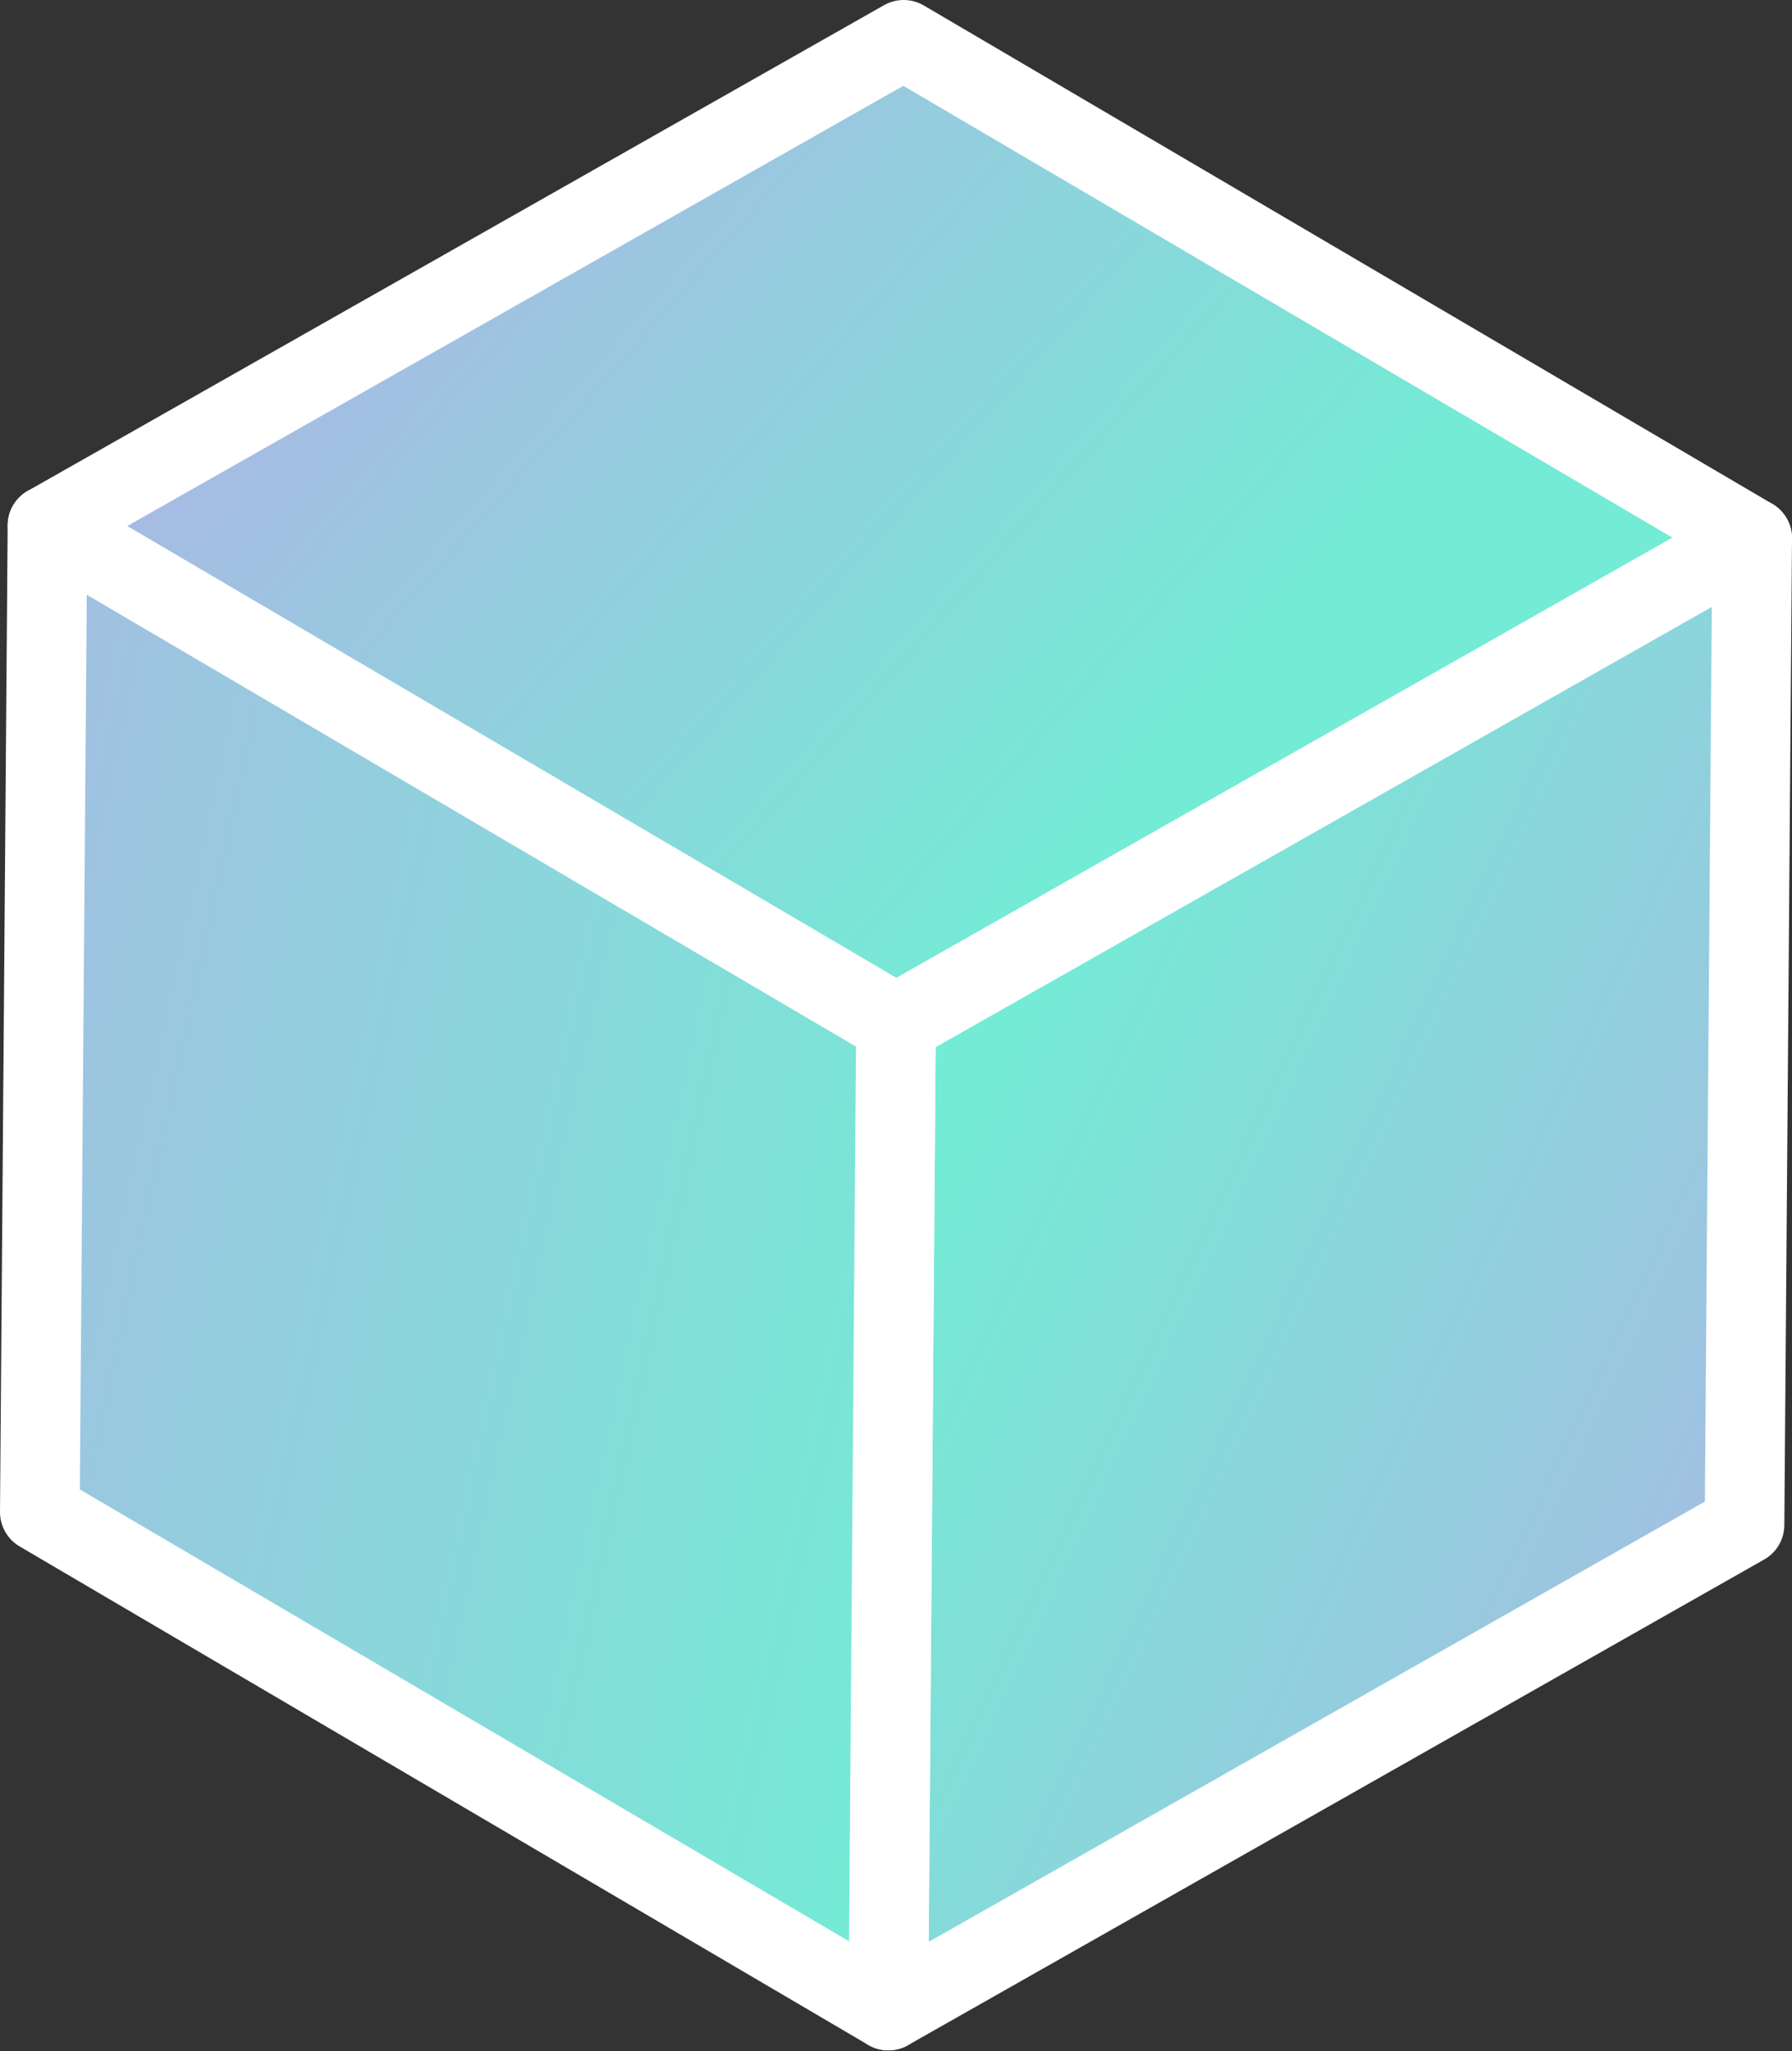 <svg width="90" height="103" viewBox="0 0 90 103" fill="none" xmlns="http://www.w3.org/2000/svg">
<rect x="0" y="0" width="90" height="103" fill="#333333" stroke="none"/>
<path d="M45 51.418L2.385 26.388L45.385 2L88 27.03L45 51.418Z" fill="url(#paint0_linear)" stroke="white" stroke-width="4" stroke-linejoin="round"/>
<path d="M88 27.03L87.615 76.576L44.615 100.964L45 51.418L88 27.03Z" fill="url(#paint1_linear)" stroke="white" stroke-width="4" stroke-linejoin="round"/>
<path d="M2.385 26.388L2 75.934L44.615 100.964L45 51.418L2.385 26.388Z" fill="url(#paint2_linear)" stroke="white" stroke-width="4" stroke-linejoin="round"/>
<defs>
<linearGradient id="paint0_linear" x1="54.5" y1="43" x2="15.5" y2="8.5" gradientUnits="userSpaceOnUse">
<stop stop-color="#74EBD5"/>
<stop offset="1" stop-color="#ACB6E5"/>
</linearGradient>
<linearGradient id="paint1_linear" x1="96.5" y1="78" x2="48.5" y2="55.5" gradientUnits="userSpaceOnUse">
<stop stop-color="#ACB6E5"/>
<stop offset="1" stop-color="#74EBD5"/>
</linearGradient>
<linearGradient id="paint2_linear" x1="50" y1="67" x2="-14.5" y2="53" gradientUnits="userSpaceOnUse">
<stop stop-color="#74EBD5"/>
<stop offset="1" stop-color="#ACB6E5"/>
</linearGradient>
</defs>
</svg>
